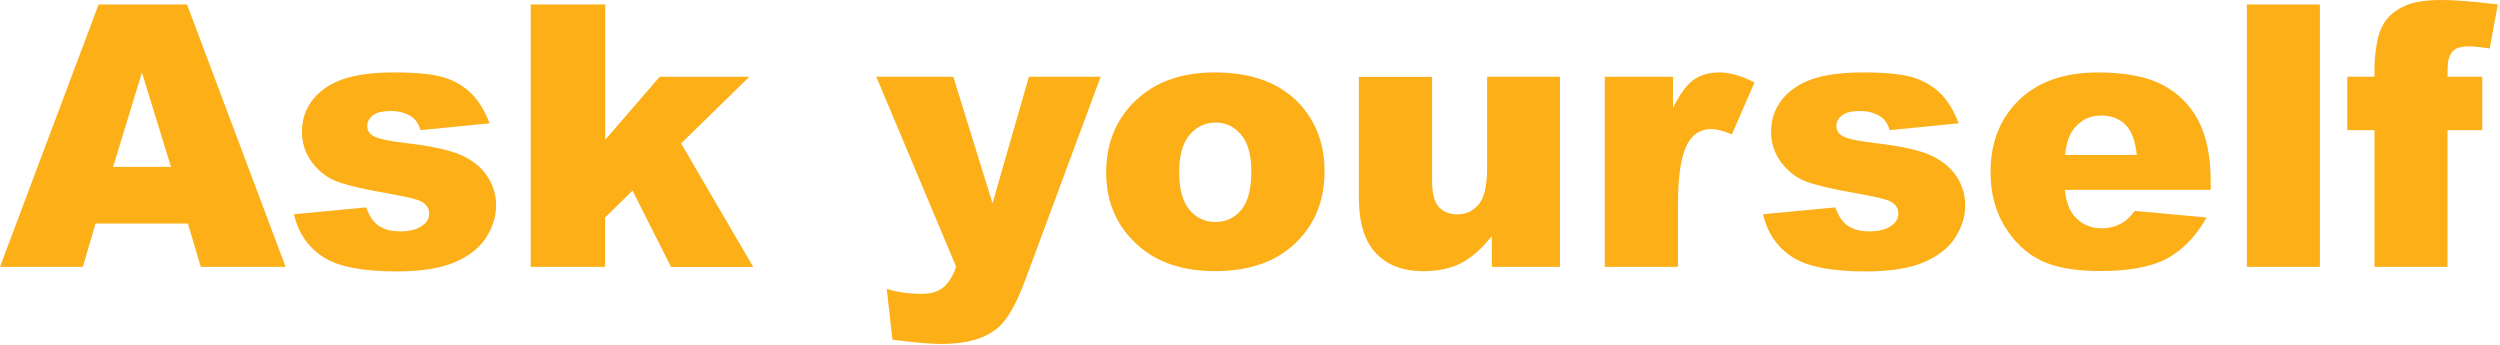 <?xml version="1.0" encoding="utf-8"?>
<!-- Generator: Adobe Illustrator 24.2.2, SVG Export Plug-In . SVG Version: 6.00 Build 0)  -->
<svg version="1.1" id="Layer_1" xmlns="http://www.w3.org/2000/svg" xmlns:xlink="http://www.w3.org/1999/xlink" x="0px" y="0px"
	 viewBox="0 0 341 47" style="enable-background:new 0 0 341 47;" xml:space="preserve">
<style type="text/css">
	.st0{fill:#FCAF17;}
</style>
<g>
	<path class="st0" d="M25.63,30.49h-12.6L11.3,36.4H0L13.45,0.61h12.06L38.96,36.4H27.39L25.63,30.49z M23.32,22.75L19.36,9.89
		l-3.93,12.87H23.32z"/>
	<path class="st0" d="M40.09,29.22l9.86-0.93c0.41,1.17,0.98,2.01,1.71,2.51c0.73,0.5,1.71,0.76,2.93,0.76
		c1.33,0,2.37-0.28,3.1-0.85c0.57-0.42,0.85-0.95,0.85-1.59c0-0.72-0.37-1.27-1.12-1.66c-0.54-0.28-1.96-0.62-4.27-1.03
		c-3.45-0.6-5.85-1.16-7.19-1.67c-1.34-0.51-2.47-1.38-3.39-2.6c-0.92-1.22-1.38-2.61-1.38-4.17c0-1.71,0.5-3.18,1.49-4.42
		c0.99-1.24,2.36-2.16,4.1-2.77c1.74-0.61,4.08-0.92,7.01-0.92c3.09,0,5.38,0.24,6.85,0.71c1.47,0.47,2.7,1.21,3.69,2.2
		c0.98,0.99,1.8,2.34,2.45,4.03l-9.42,0.93c-0.24-0.83-0.65-1.44-1.22-1.83c-0.78-0.52-1.73-0.78-2.83-0.78
		c-1.12,0-1.94,0.2-2.45,0.6c-0.51,0.4-0.77,0.88-0.77,1.45c0,0.63,0.33,1.12,0.98,1.44c0.65,0.33,2.07,0.62,4.25,0.88
		c3.3,0.38,5.76,0.9,7.37,1.56c1.61,0.67,2.84,1.62,3.7,2.86c0.85,1.24,1.28,2.6,1.28,4.08c0,1.5-0.45,2.95-1.35,4.37
		s-2.33,2.54-4.27,3.38c-1.95,0.84-4.59,1.26-7.95,1.26c-4.74,0-8.11-0.67-10.12-2.03C41.95,33.63,40.66,31.71,40.09,29.22z"/>
	<path class="st0" d="M72.39,0.61h10.16v18.46l7.42-8.59h12.23l-9.3,9.08l9.84,16.85H91.53L86.28,26l-3.74,3.66v6.74H72.39V0.61z"/>
	<path class="st0" d="M119.53,10.47h10.5l5.35,17.26l4.96-17.26h9.79l-10.28,27.71c-1.17,3.16-2.37,5.29-3.59,6.4
		c-1.73,1.56-4.35,2.34-7.89,2.34c-1.43,0-3.65-0.2-6.64-0.59l-0.78-6.93c1.43,0.46,3.03,0.68,4.79,0.68c1.17,0,2.12-0.27,2.84-0.81
		c0.72-0.54,1.34-1.5,1.84-2.88L119.53,10.47z"/>
	<path class="st0" d="M150.88,23.51c0-3.96,1.33-7.21,4-9.78c2.67-2.56,6.27-3.85,10.82-3.85c5.19,0,9.11,1.51,11.77,4.52
		c2.13,2.43,3.2,5.41,3.2,8.96c0,3.99-1.32,7.25-3.97,9.8c-2.65,2.55-6.3,3.82-10.97,3.82c-4.17,0-7.54-1.06-10.11-3.17
		C152.46,31.19,150.88,27.76,150.88,23.51z M160.84,23.49c0,2.31,0.47,4.02,1.4,5.13c0.94,1.11,2.11,1.66,3.53,1.66
		c1.43,0,2.61-0.54,3.53-1.64c0.92-1.09,1.38-2.84,1.38-5.25c0-2.25-0.46-3.92-1.39-5.02c-0.93-1.1-2.08-1.65-3.44-1.65
		c-1.45,0-2.65,0.56-3.59,1.67C161.31,19.51,160.84,21.21,160.84,23.49z"/>
	<path class="st0" d="M212.77,36.4h-9.28v-4.2c-1.38,1.73-2.78,2.95-4.19,3.69c-1.41,0.73-3.14,1.1-5.19,1.1
		c-2.73,0-4.88-0.82-6.43-2.45c-1.55-1.64-2.33-4.15-2.33-7.56v-16.5h9.99v14.26c0,1.63,0.3,2.78,0.9,3.47
		c0.6,0.68,1.45,1.03,2.54,1.03c1.19,0,2.16-0.46,2.92-1.37c0.76-0.91,1.14-2.55,1.14-4.91V10.47h9.94V36.4z"/>
	<path class="st0" d="M218.9,10.47h9.3v4.25c0.9-1.84,1.82-3.1,2.77-3.8c0.95-0.69,2.13-1.04,3.53-1.04c1.46,0,3.07,0.46,4.81,1.37
		l-3.08,7.08c-1.17-0.49-2.1-0.73-2.78-0.73c-1.3,0-2.31,0.54-3.03,1.61c-1.03,1.51-1.54,4.35-1.54,8.5v8.69h-9.99V10.47z"/>
	<path class="st0" d="M240.48,29.22l9.86-0.93c0.41,1.17,0.98,2.01,1.71,2.51c0.73,0.5,1.71,0.76,2.93,0.76
		c1.33,0,2.37-0.28,3.1-0.85c0.57-0.42,0.85-0.95,0.85-1.59c0-0.72-0.37-1.27-1.12-1.66c-0.54-0.28-1.96-0.62-4.27-1.03
		c-3.45-0.6-5.85-1.16-7.19-1.67c-1.34-0.51-2.47-1.38-3.39-2.6c-0.92-1.22-1.38-2.61-1.38-4.17c0-1.71,0.5-3.18,1.49-4.42
		c0.99-1.24,2.36-2.16,4.1-2.77c1.74-0.61,4.08-0.92,7.01-0.92c3.09,0,5.38,0.24,6.85,0.71c1.47,0.47,2.7,1.21,3.69,2.2
		c0.98,0.99,1.8,2.34,2.45,4.03l-9.42,0.93c-0.24-0.83-0.65-1.44-1.22-1.83c-0.78-0.52-1.73-0.78-2.83-0.78
		c-1.12,0-1.94,0.2-2.45,0.6c-0.51,0.4-0.77,0.88-0.77,1.45c0,0.63,0.33,1.12,0.98,1.44c0.65,0.33,2.07,0.62,4.25,0.88
		c3.3,0.38,5.76,0.9,7.37,1.56c1.61,0.67,2.84,1.62,3.7,2.86c0.85,1.24,1.28,2.6,1.28,4.08c0,1.5-0.45,2.95-1.35,4.37
		s-2.33,2.54-4.27,3.38c-1.95,0.84-4.59,1.26-7.95,1.26c-4.74,0-8.11-0.67-10.12-2.03C242.34,33.63,241.05,31.71,240.48,29.22z"/>
	<path class="st0" d="M301.56,25.9h-19.92c0.18,1.6,0.61,2.78,1.29,3.56c0.96,1.12,2.21,1.68,3.76,1.68c0.98,0,1.9-0.24,2.78-0.73
		c0.54-0.31,1.11-0.85,1.73-1.64l9.79,0.9c-1.5,2.6-3.3,4.47-5.42,5.6c-2.12,1.13-5.15,1.7-9.11,1.7c-3.43,0-6.14-0.48-8.11-1.45
		c-1.97-0.97-3.6-2.51-4.9-4.61c-1.29-2.11-1.94-4.59-1.94-7.43c0-4.05,1.3-7.33,3.89-9.84c2.6-2.51,6.18-3.76,10.75-3.76
		c3.71,0,6.64,0.56,8.79,1.68s3.78,2.75,4.91,4.88c1.12,2.13,1.69,4.91,1.69,8.33V25.9z M291.46,21.14c-0.2-1.92-0.71-3.3-1.55-4.13
		c-0.84-0.83-1.94-1.25-3.31-1.25c-1.58,0-2.84,0.63-3.78,1.88c-0.6,0.78-0.98,1.95-1.15,3.49H291.46z"/>
	<path class="st0" d="M306.47,0.61h9.96V36.4h-9.96V0.61z"/>
	<path class="st0" d="M333.84,10.47h4.74v7.28h-4.74V36.4h-9.96V17.75h-3.71v-7.28h3.71V9.3c0-1.06,0.11-2.22,0.34-3.49
		c0.23-1.27,0.66-2.31,1.28-3.11c0.63-0.81,1.51-1.46,2.64-1.95c1.13-0.5,2.79-0.75,4.97-0.75c1.74,0,4.27,0.2,7.59,0.61l-1.1,6.01
		c-1.19-0.2-2.15-0.29-2.88-0.29c-0.9,0-1.54,0.15-1.93,0.45c-0.39,0.3-0.67,0.78-0.83,1.43C333.88,8.56,333.84,9.32,333.84,10.47z"
		/>
</g>
</svg>
